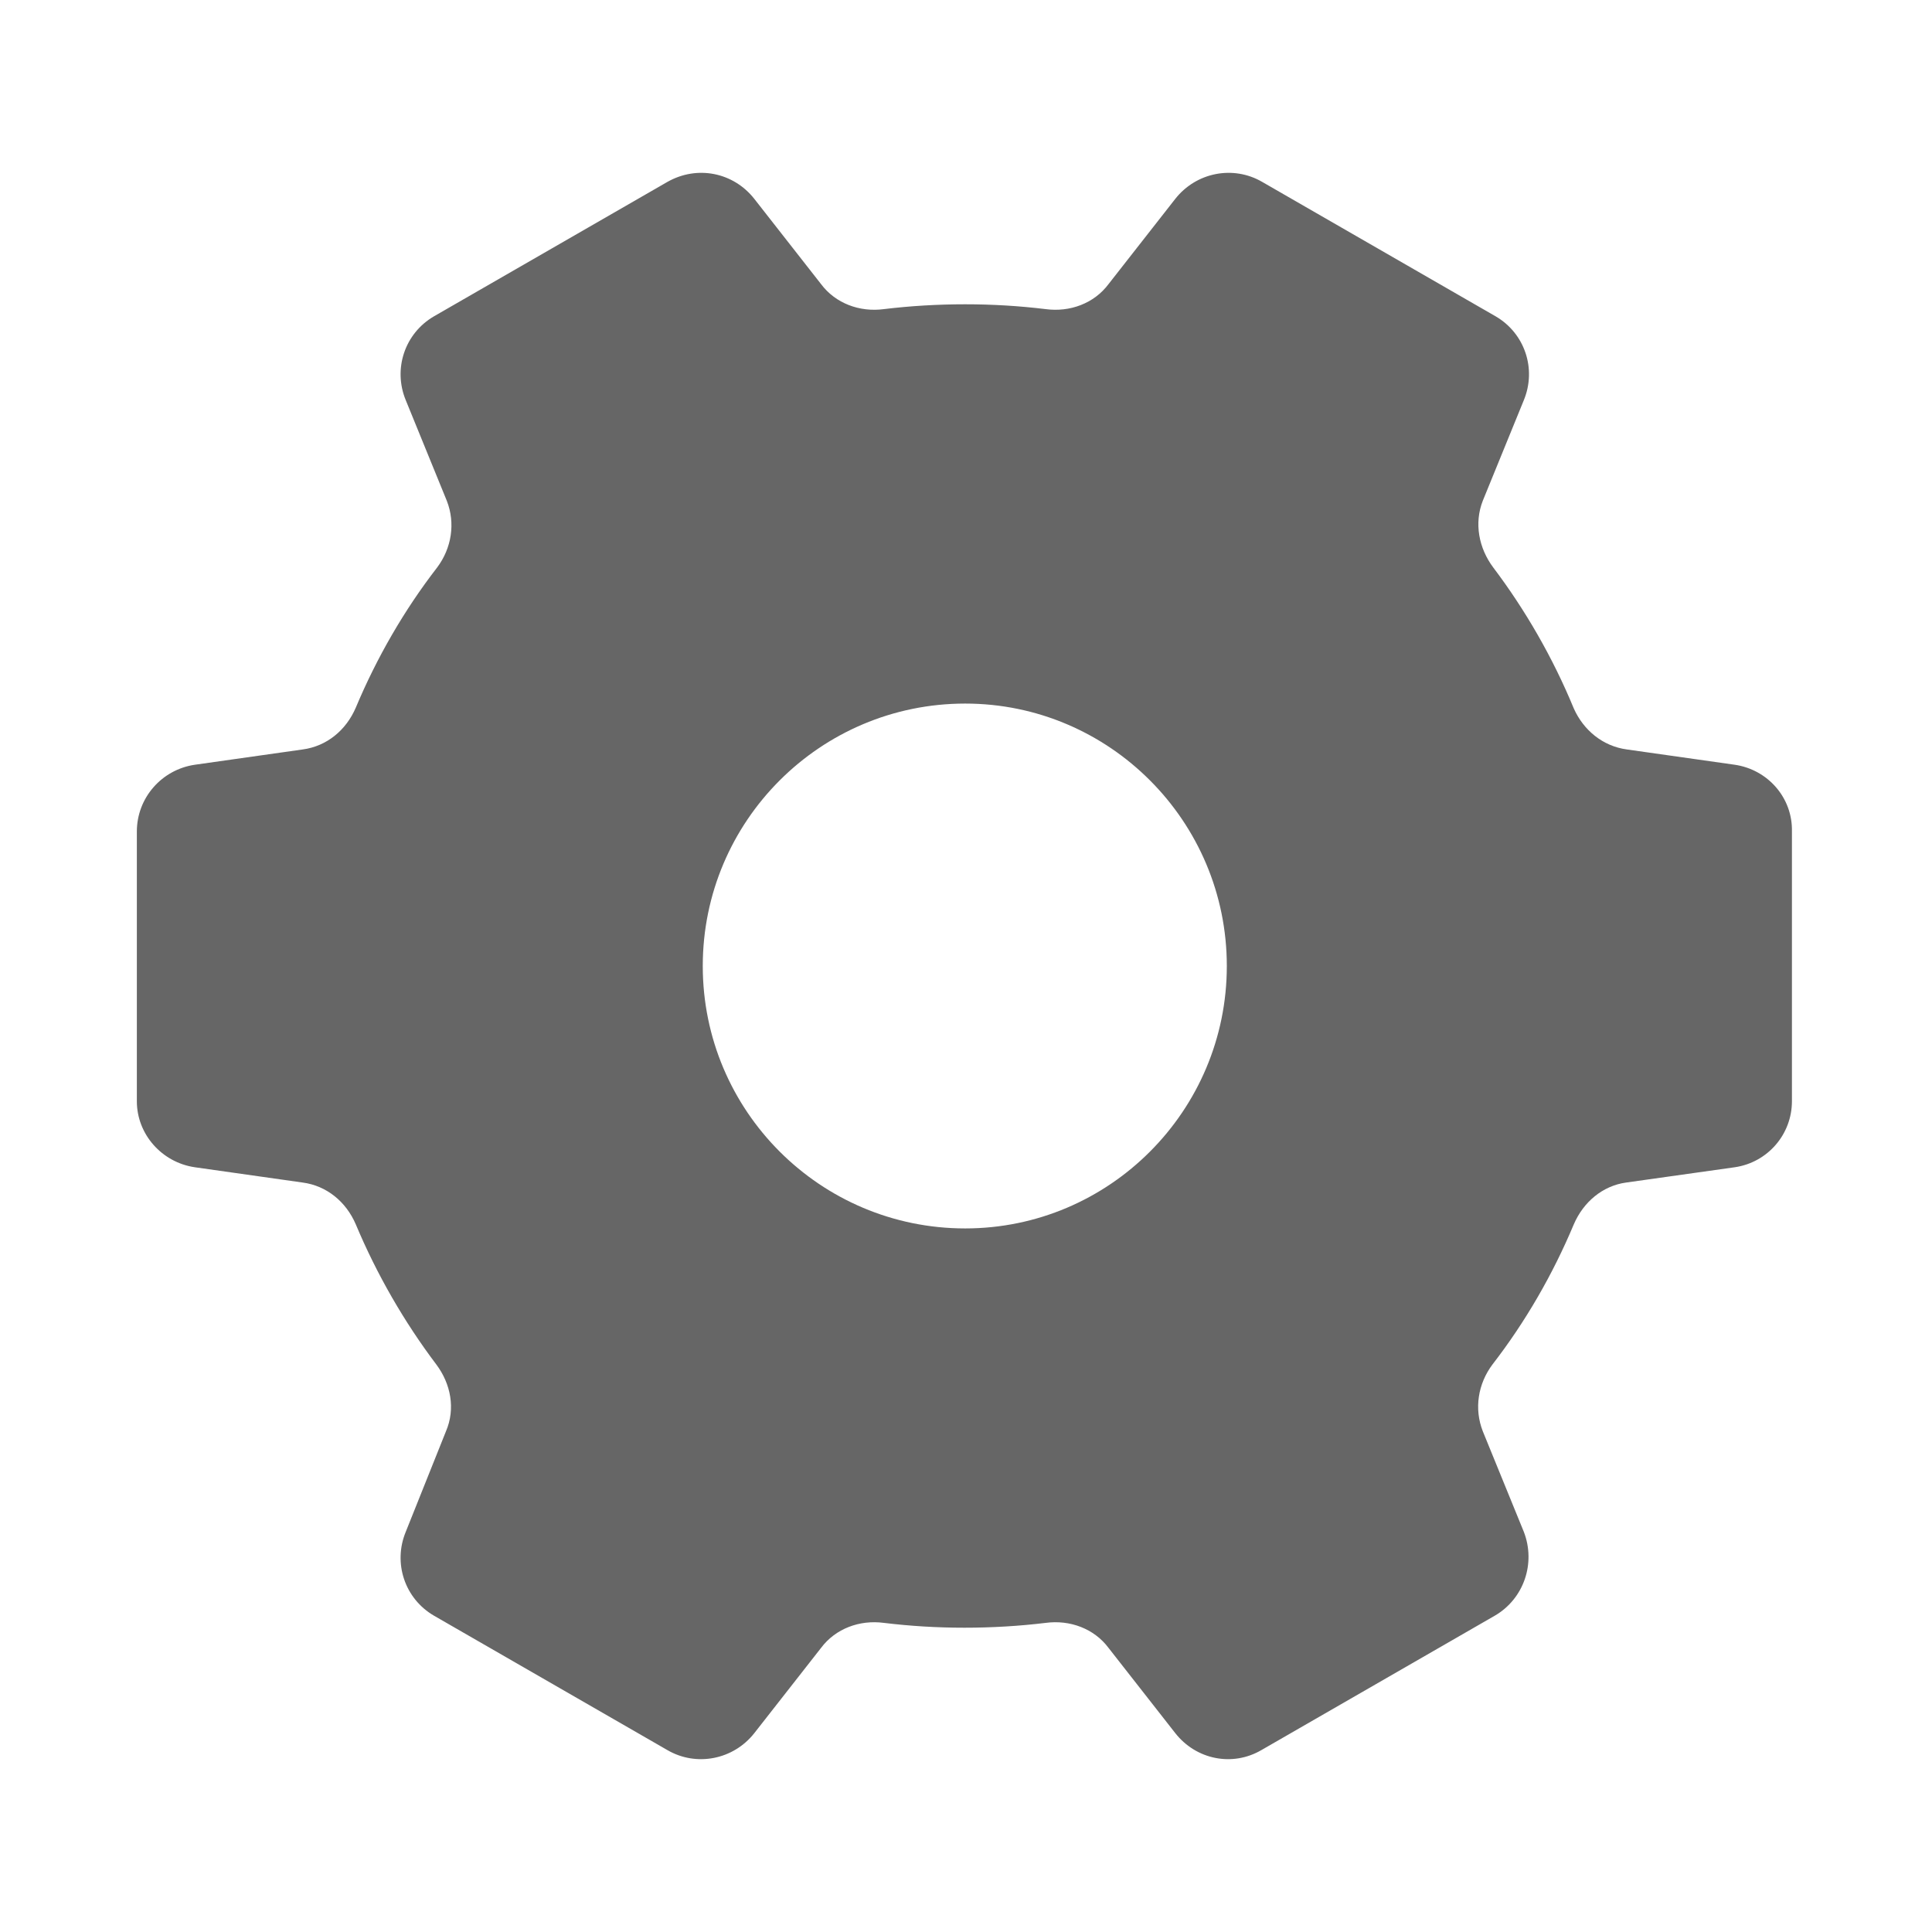 <svg width="24" height="24" viewBox="0 0 24 24" fill="none" xmlns="http://www.w3.org/2000/svg" xmlns:xlink="http://www.w3.org/1999/xlink">
	<desc>
			Created with Pixso.
	</desc>
	<defs>
		<clipPath id="clip46_2725">
			<rect width="24" height="24" fill="white" fill-opacity="0"/>
		</clipPath>
	</defs>
	<g clip-path="url(#clip46_2725)">
		<path d="M21.55 9.5L20.21 9.31C19.91 9.27 19.67 9.07 19.55 8.8C19.29 8.17 18.95 7.58 18.55 7.05C18.37 6.81 18.31 6.5 18.42 6.22L18.93 4.97C19.09 4.58 18.94 4.14 18.58 3.93L15.68 2.26C15.32 2.05 14.86 2.14 14.6 2.47L13.77 3.53C13.59 3.77 13.29 3.88 12.99 3.84C12.66 3.8 12.33 3.78 11.99 3.78C11.65 3.78 11.31 3.8 10.98 3.84C10.68 3.88 10.38 3.77 10.2 3.53L9.37 2.47C9.11 2.14 8.66 2.05 8.29 2.26L5.39 3.93C5.03 4.14 4.88 4.58 5.04 4.97L5.55 6.22C5.66 6.5 5.61 6.81 5.43 7.05C5.02 7.58 4.68 8.17 4.42 8.79C4.3 9.07 4.06 9.27 3.76 9.31L2.42 9.5C2.01 9.56 1.7 9.91 1.7 10.33L1.7 13.68C1.7 14.09 2.01 14.44 2.42 14.5L3.76 14.69C4.06 14.73 4.3 14.93 4.42 15.21C4.68 15.83 5.02 16.42 5.42 16.95C5.6 17.19 5.66 17.5 5.54 17.78L5.04 19.03C4.88 19.42 5.03 19.86 5.39 20.07L8.29 21.74C8.65 21.95 9.11 21.86 9.37 21.53L10.2 20.47C10.38 20.23 10.68 20.12 10.98 20.16C11.31 20.2 11.64 20.22 11.98 20.22C12.32 20.22 12.66 20.2 12.99 20.16C13.29 20.12 13.59 20.23 13.77 20.47L14.6 21.53C14.86 21.86 15.31 21.95 15.67 21.74L18.57 20.07C18.93 19.86 19.08 19.42 18.93 19.03L18.42 17.78C18.31 17.5 18.36 17.19 18.54 16.95C18.95 16.42 19.29 15.83 19.55 15.21C19.67 14.93 19.91 14.73 20.2 14.69L21.55 14.5C21.96 14.44 22.26 14.09 22.26 13.68L22.26 10.33C22.27 9.91 21.96 9.56 21.55 9.5ZM11.99 15.26C10.19 15.26 8.73 13.8 8.73 12C8.73 10.2 10.19 8.74 11.99 8.74C13.78 8.74 15.24 10.2 15.24 12C15.24 13.8 13.78 15.26 11.99 15.26Z" fill="#000000" fill-opacity="0.6" fill-rule="nonzero"/>
	</g>
</svg>
